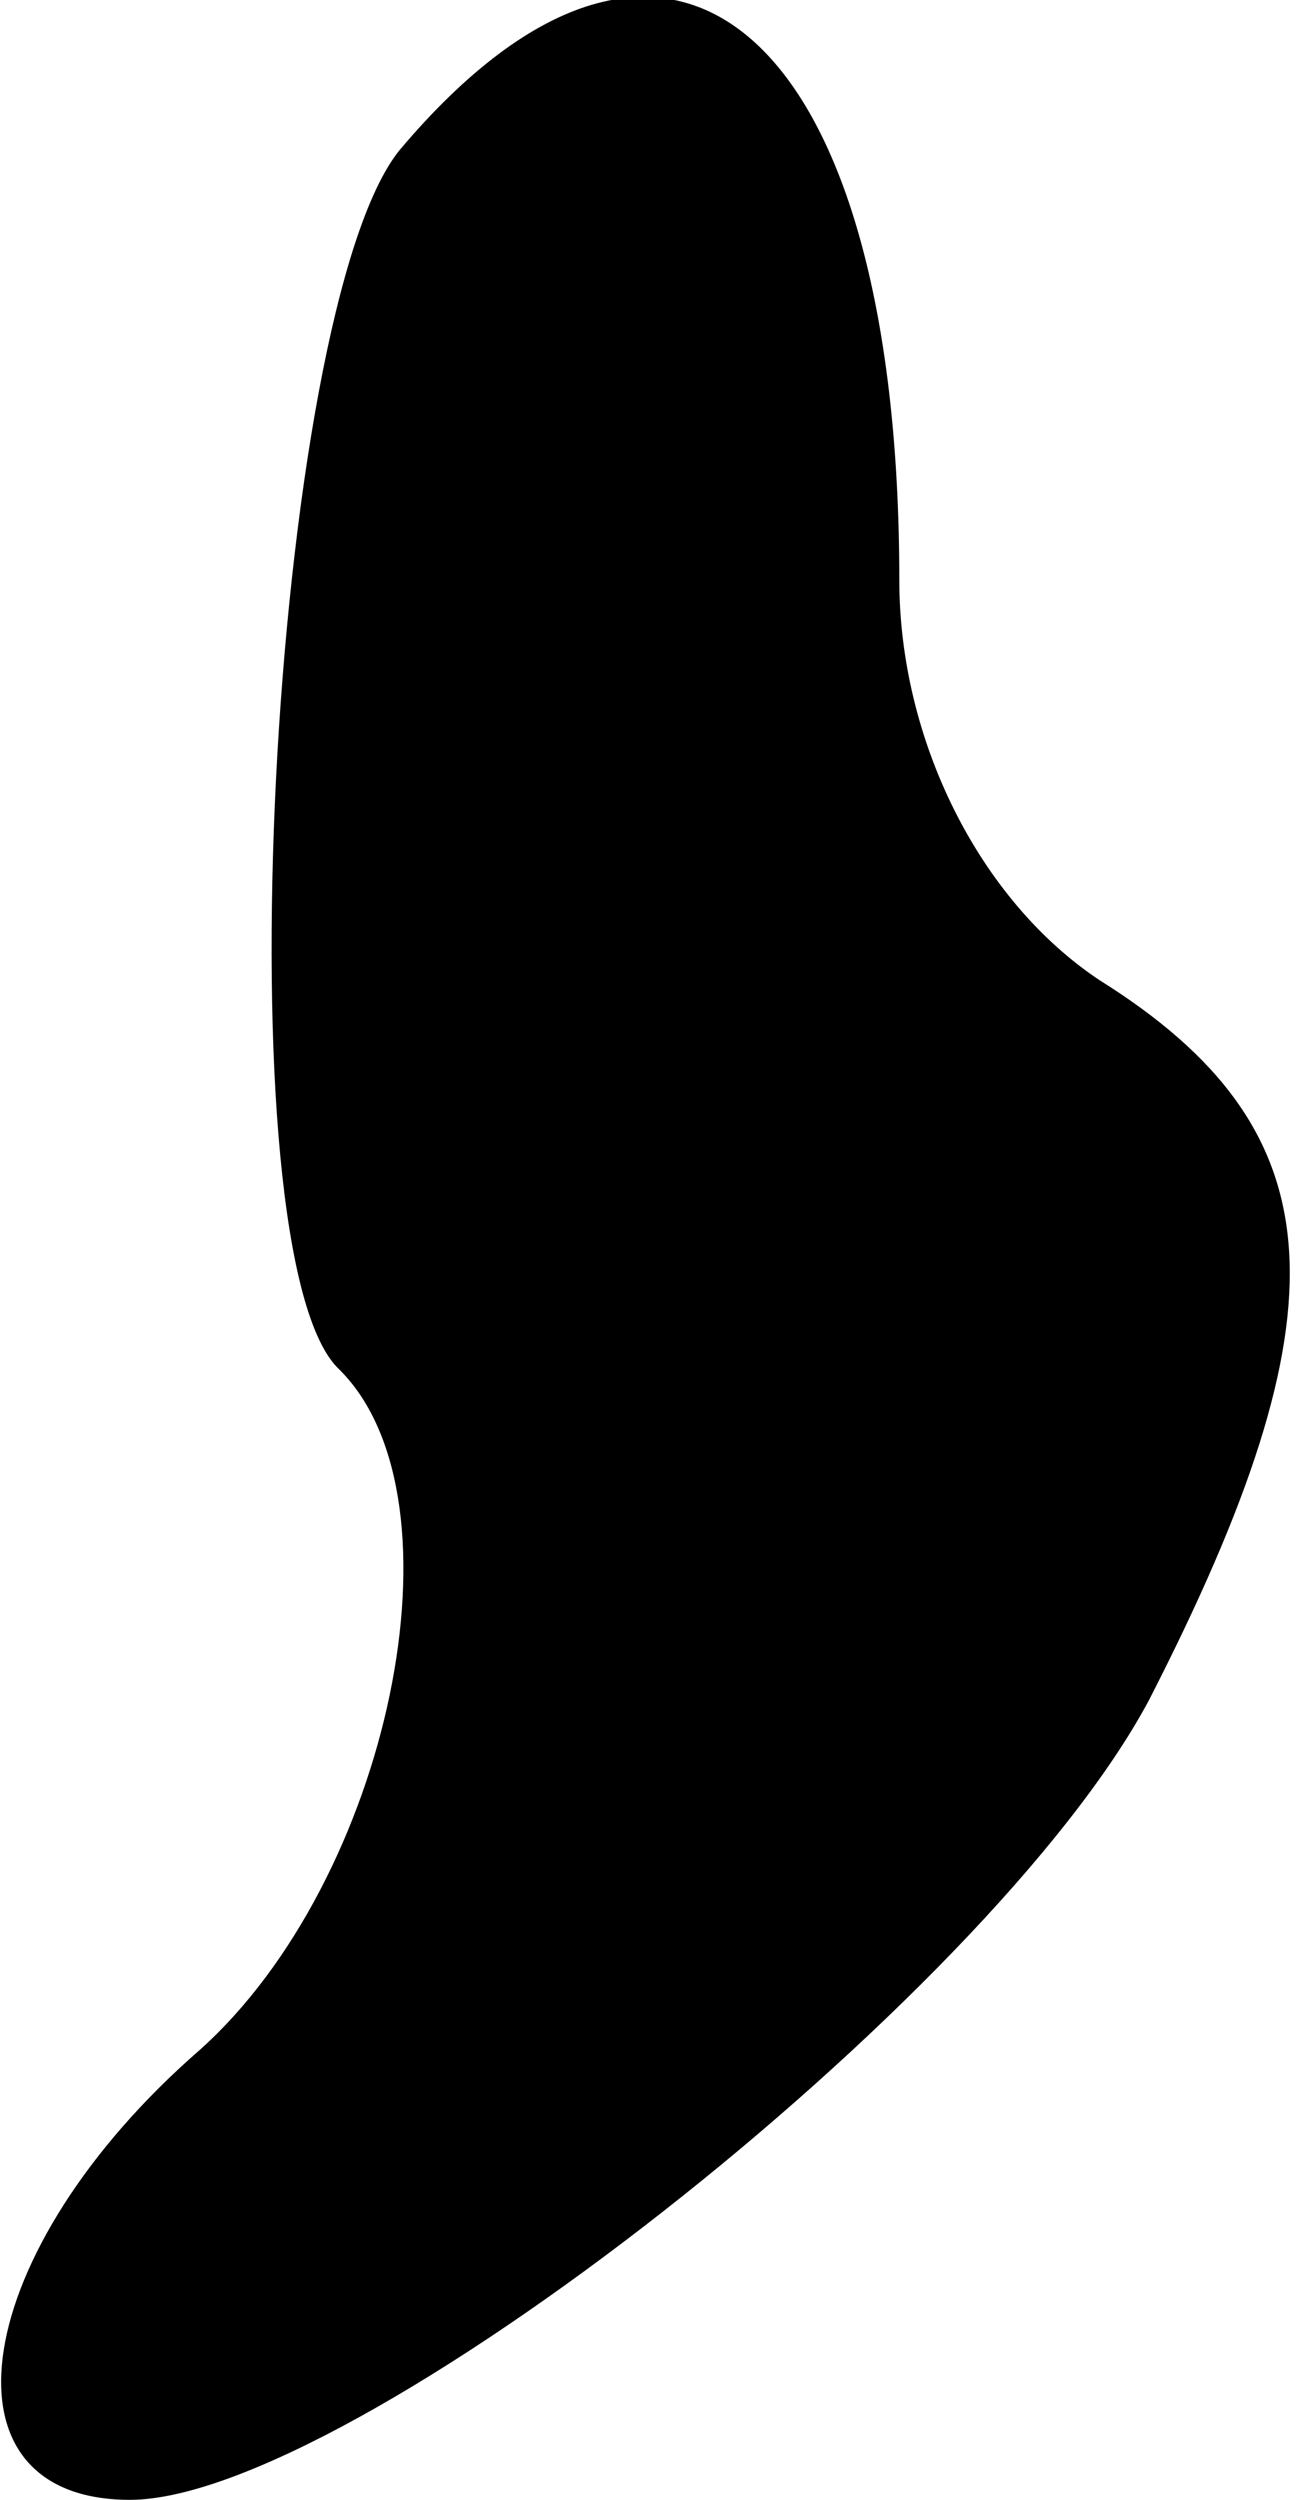 <?xml version="1.0" standalone="no"?>
<!DOCTYPE svg PUBLIC "-//W3C//DTD SVG 20010904//EN"
 "http://www.w3.org/TR/2001/REC-SVG-20010904/DTD/svg10.dtd">
<svg version="1.0" xmlns="http://www.w3.org/2000/svg"
 width="13pt" height="25pt" viewBox="0 0 13 25"
 preserveAspectRatio="xMidYMid meet">
<g transform="translate(0,25) scale(0.1,-0.1)"
fill="#000000" stroke="none">
<path fill="#000000" stroke="none" d="M40 235 c-13 -16 -18 -111 -6 -122 13
-13 5 -51 -14 -68 -23 -20 -27 -45 -7 -45 22 0 86 50 102 80 20 39 19 57 -5
72 -12 8 -20 24 -20 40 0 55 -23 75 -50 43z"/>
</g>
</svg>

